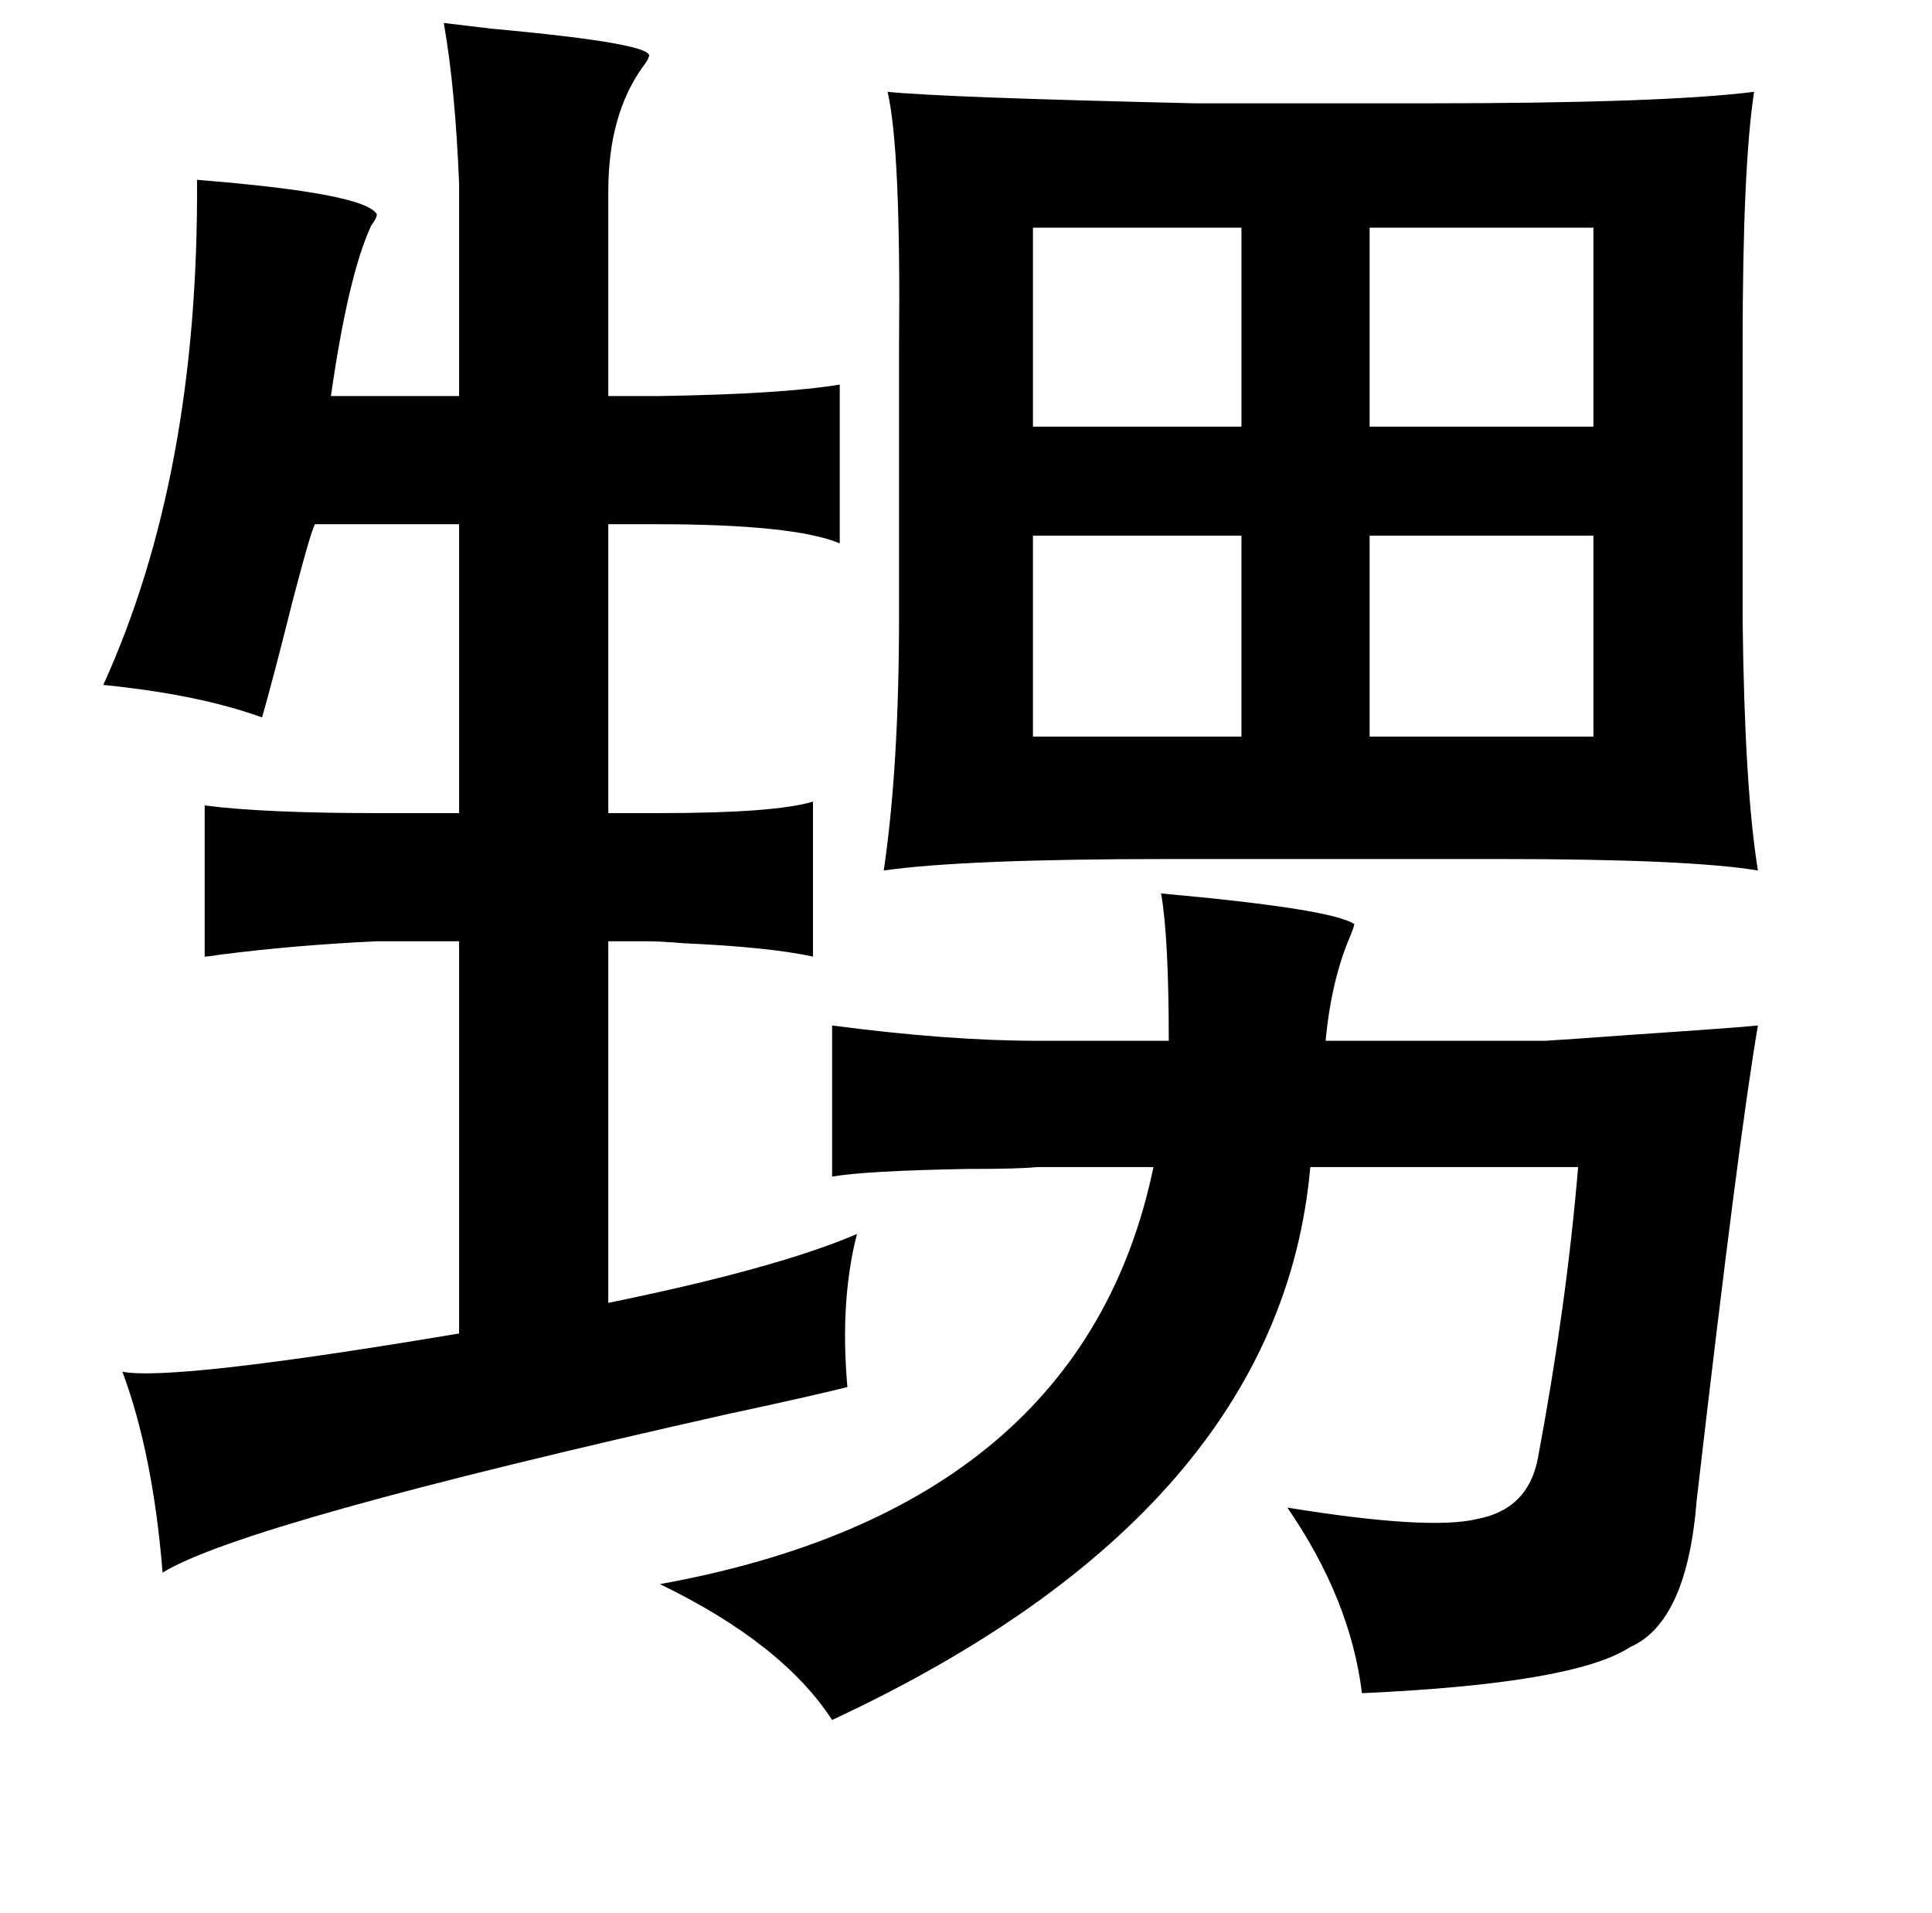 <?xml version="1.0" standalone="no"?>
<!DOCTYPE svg PUBLIC "-//W3C//DTD SVG 1.1//EN" "http://www.w3.org/Graphics/SVG/1.1/DTD/svg11.dtd" >
<svg xmlns="http://www.w3.org/2000/svg" xmlns:xlink="http://www.w3.org/1999/xlink" version="1.1" viewBox="-10 0 1010 1000">
   <path fill="currentColor"
d="M222 12q8 1 25 3q88 8 82 15q0 1 -3 5q-18 25 -18 65v107h27q64 -1 94 -6v83q-24 -10 -96 -10h-25v151h27q60 0 80 -6v81q-23 -5 -68 -7q-12 -1 -18 -1h-21v189q88 -18 130 -36q-9 35 -5 80q-20 5 -62 14q-254 57 -296 83q-5 -62 -21 -105q27 5 176 -20v-205h-43
q-43 2 -82 7q-6 1 -8 1v-79q31 4 90 4h43v-151h-75q-1 -2 -12 40q-10 40 -16 61q-33 -12 -83 -17q50 -110 49 -264q88 7 94 18q0 2 -3 6q-12 26 -21 89h67v-111q-2 -50 -8 -84zM454 48q30 3 161 6h121q123 0 171 -6q-6 39 -6 133v143q1 88 8 131q-36 -6 -135 -6h-173
q-107 0 -149 6q8 -54 8 -133v-141q1 -103 -6 -133zM639 119h-109v104h109v-104zM706 119v104h117v-104h-117zM530 280v105h109v-105h-109zM823 280h-117v105h117v-105zM597 467q89 8 101 16q0 1 -2 6q-10 23 -13 55h115q16 -1 43 -3q59 -4 68 -5q-10 58 -32 248
q-5 64 -35 77q-29 19 -140 24q-6 -49 -39 -97q74 12 99 6q27 -5 32 -32q15 -80 21 -152h-140q-16 180 -250 289q-26 -40 -90 -71q221 -40 258 -218h-61q-8 1 -37 1q-53 1 -70 4v-79q61 8 107 8h69q0 -54 -4 -77z" />
</svg>
